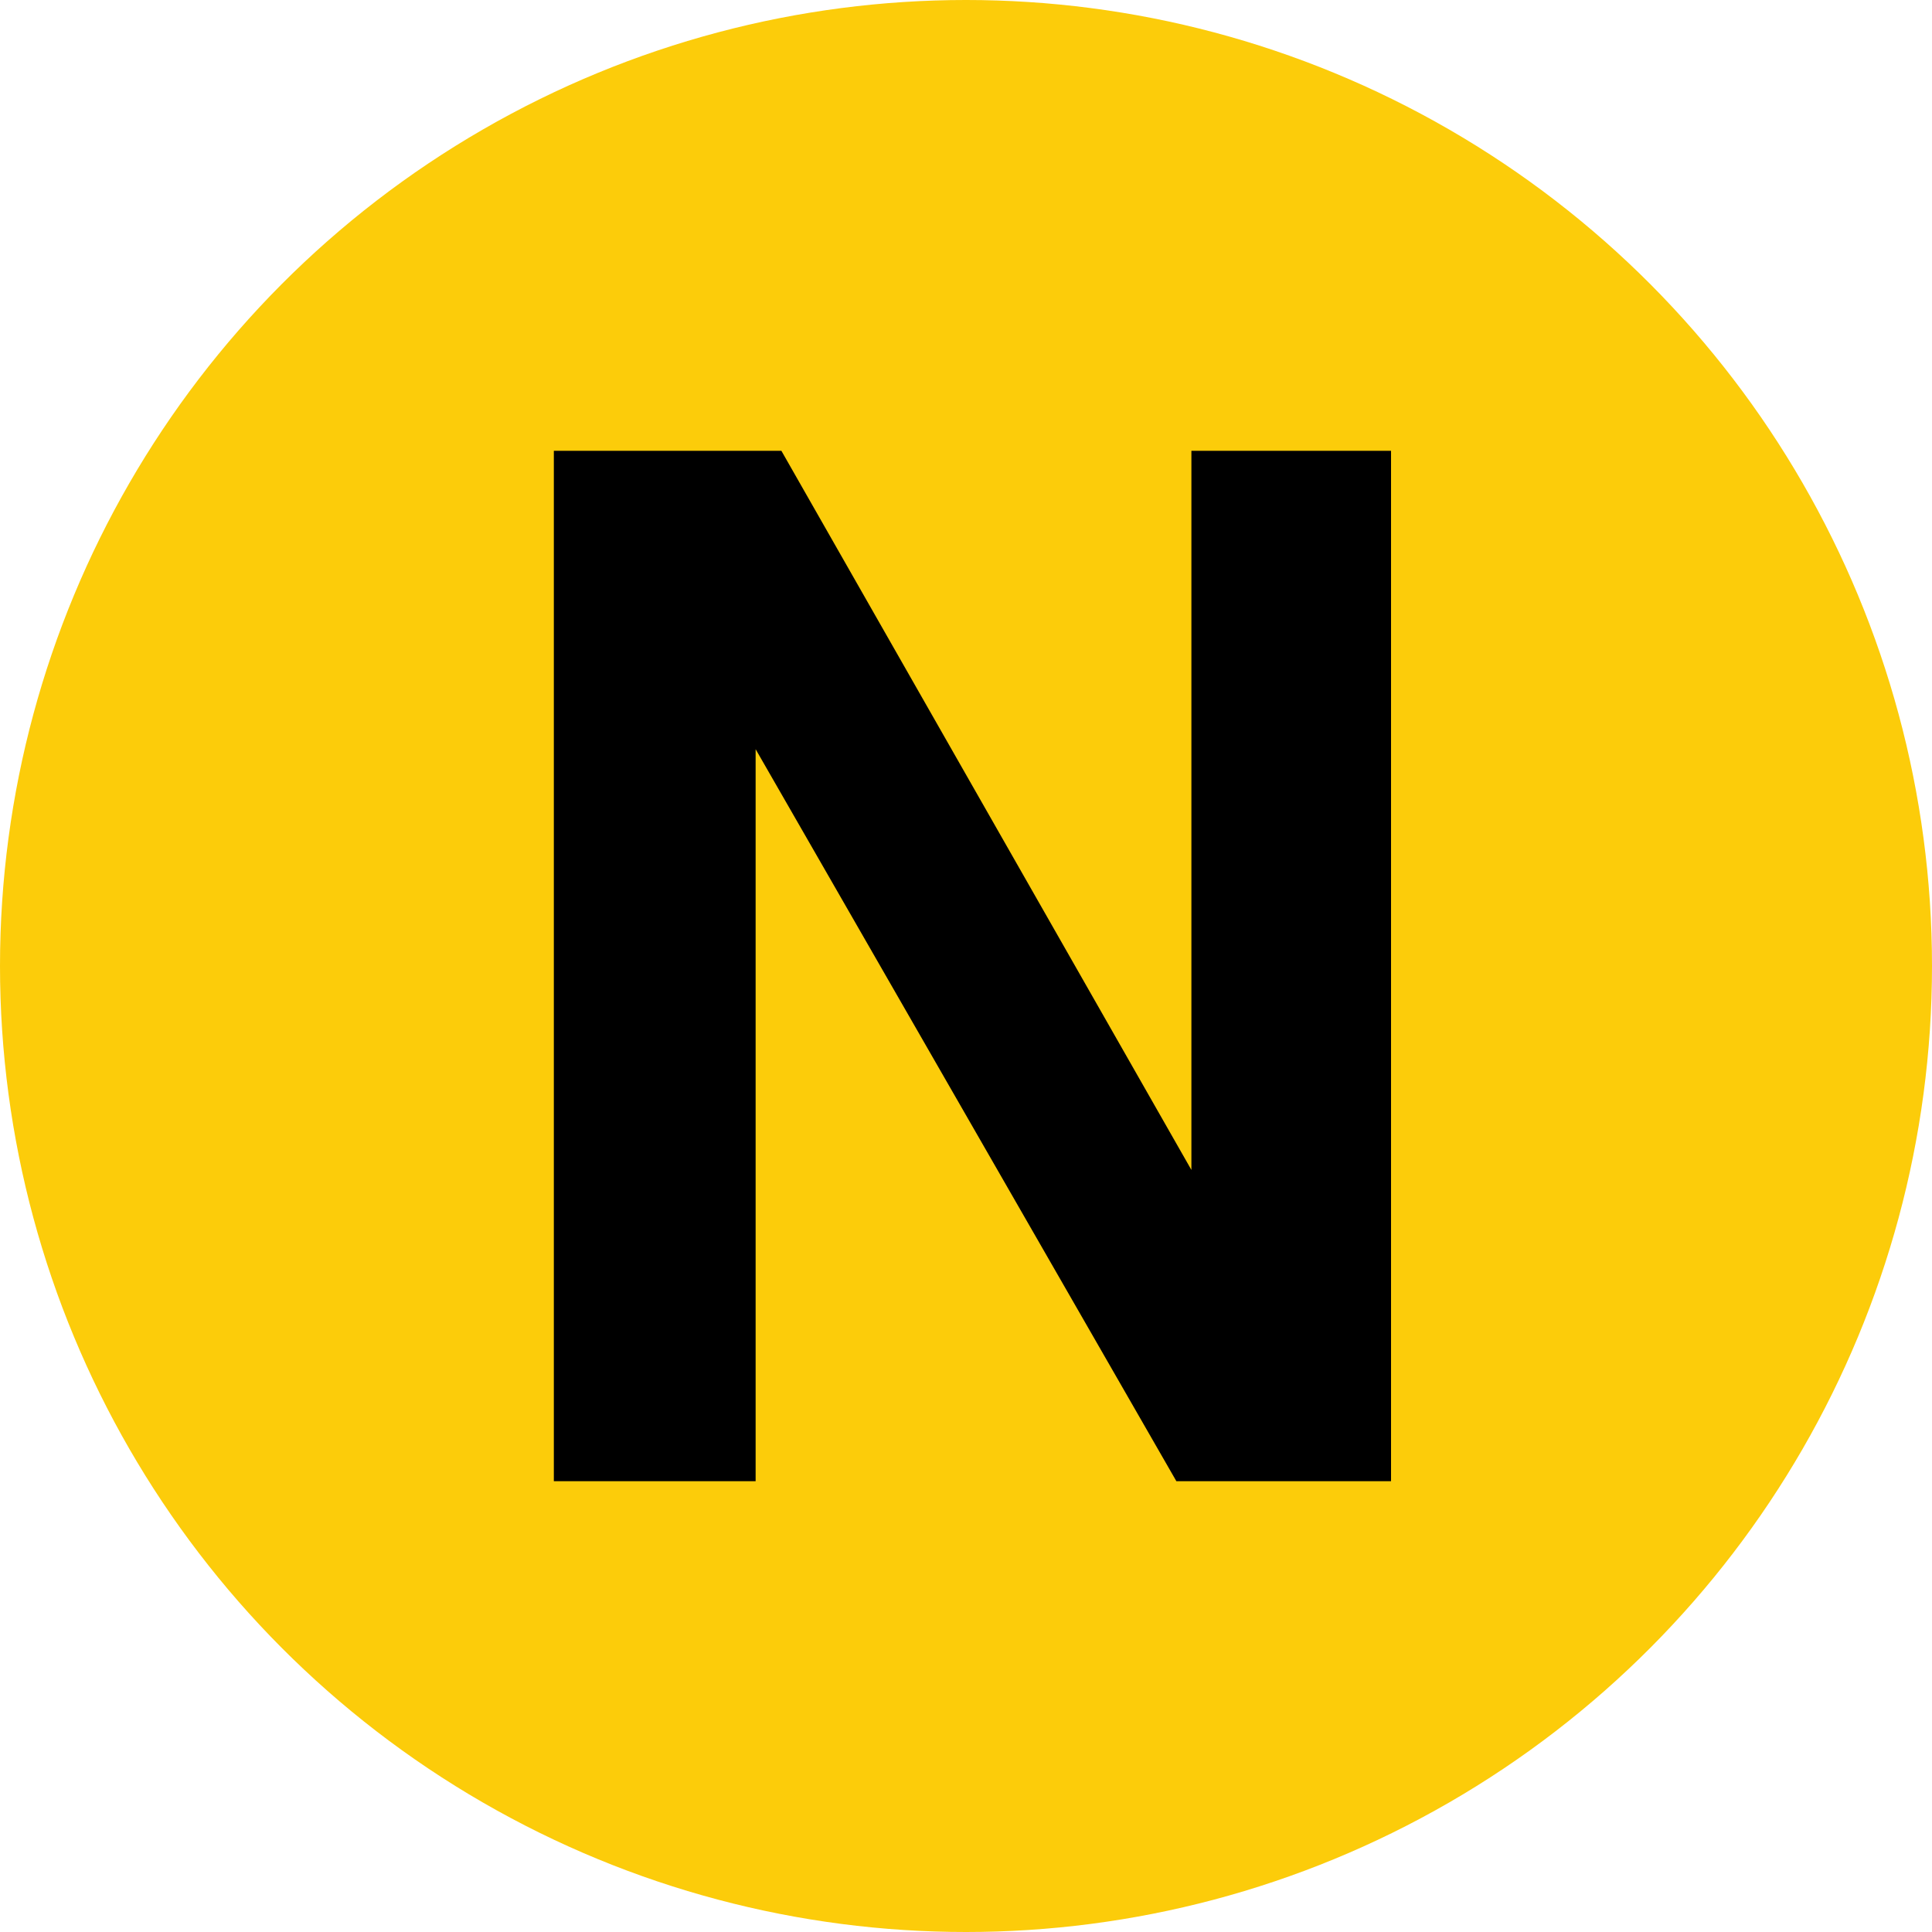 <svg xmlns="http://www.w3.org/2000/svg" width="100" height="100" viewBox="0 0 90 90" stroke-linejoin="round"><circle cx="45" cy="45" r="45" fill="rgb(252,204,10)"/><path d="M25.8 21L36.4 21 55.5 54.5 55.5 21 64.8 21 64.8 69 54.8 69 35.2 34.9 35.2 69 25.8 69 25.8 21Z" fill="black"/></svg>